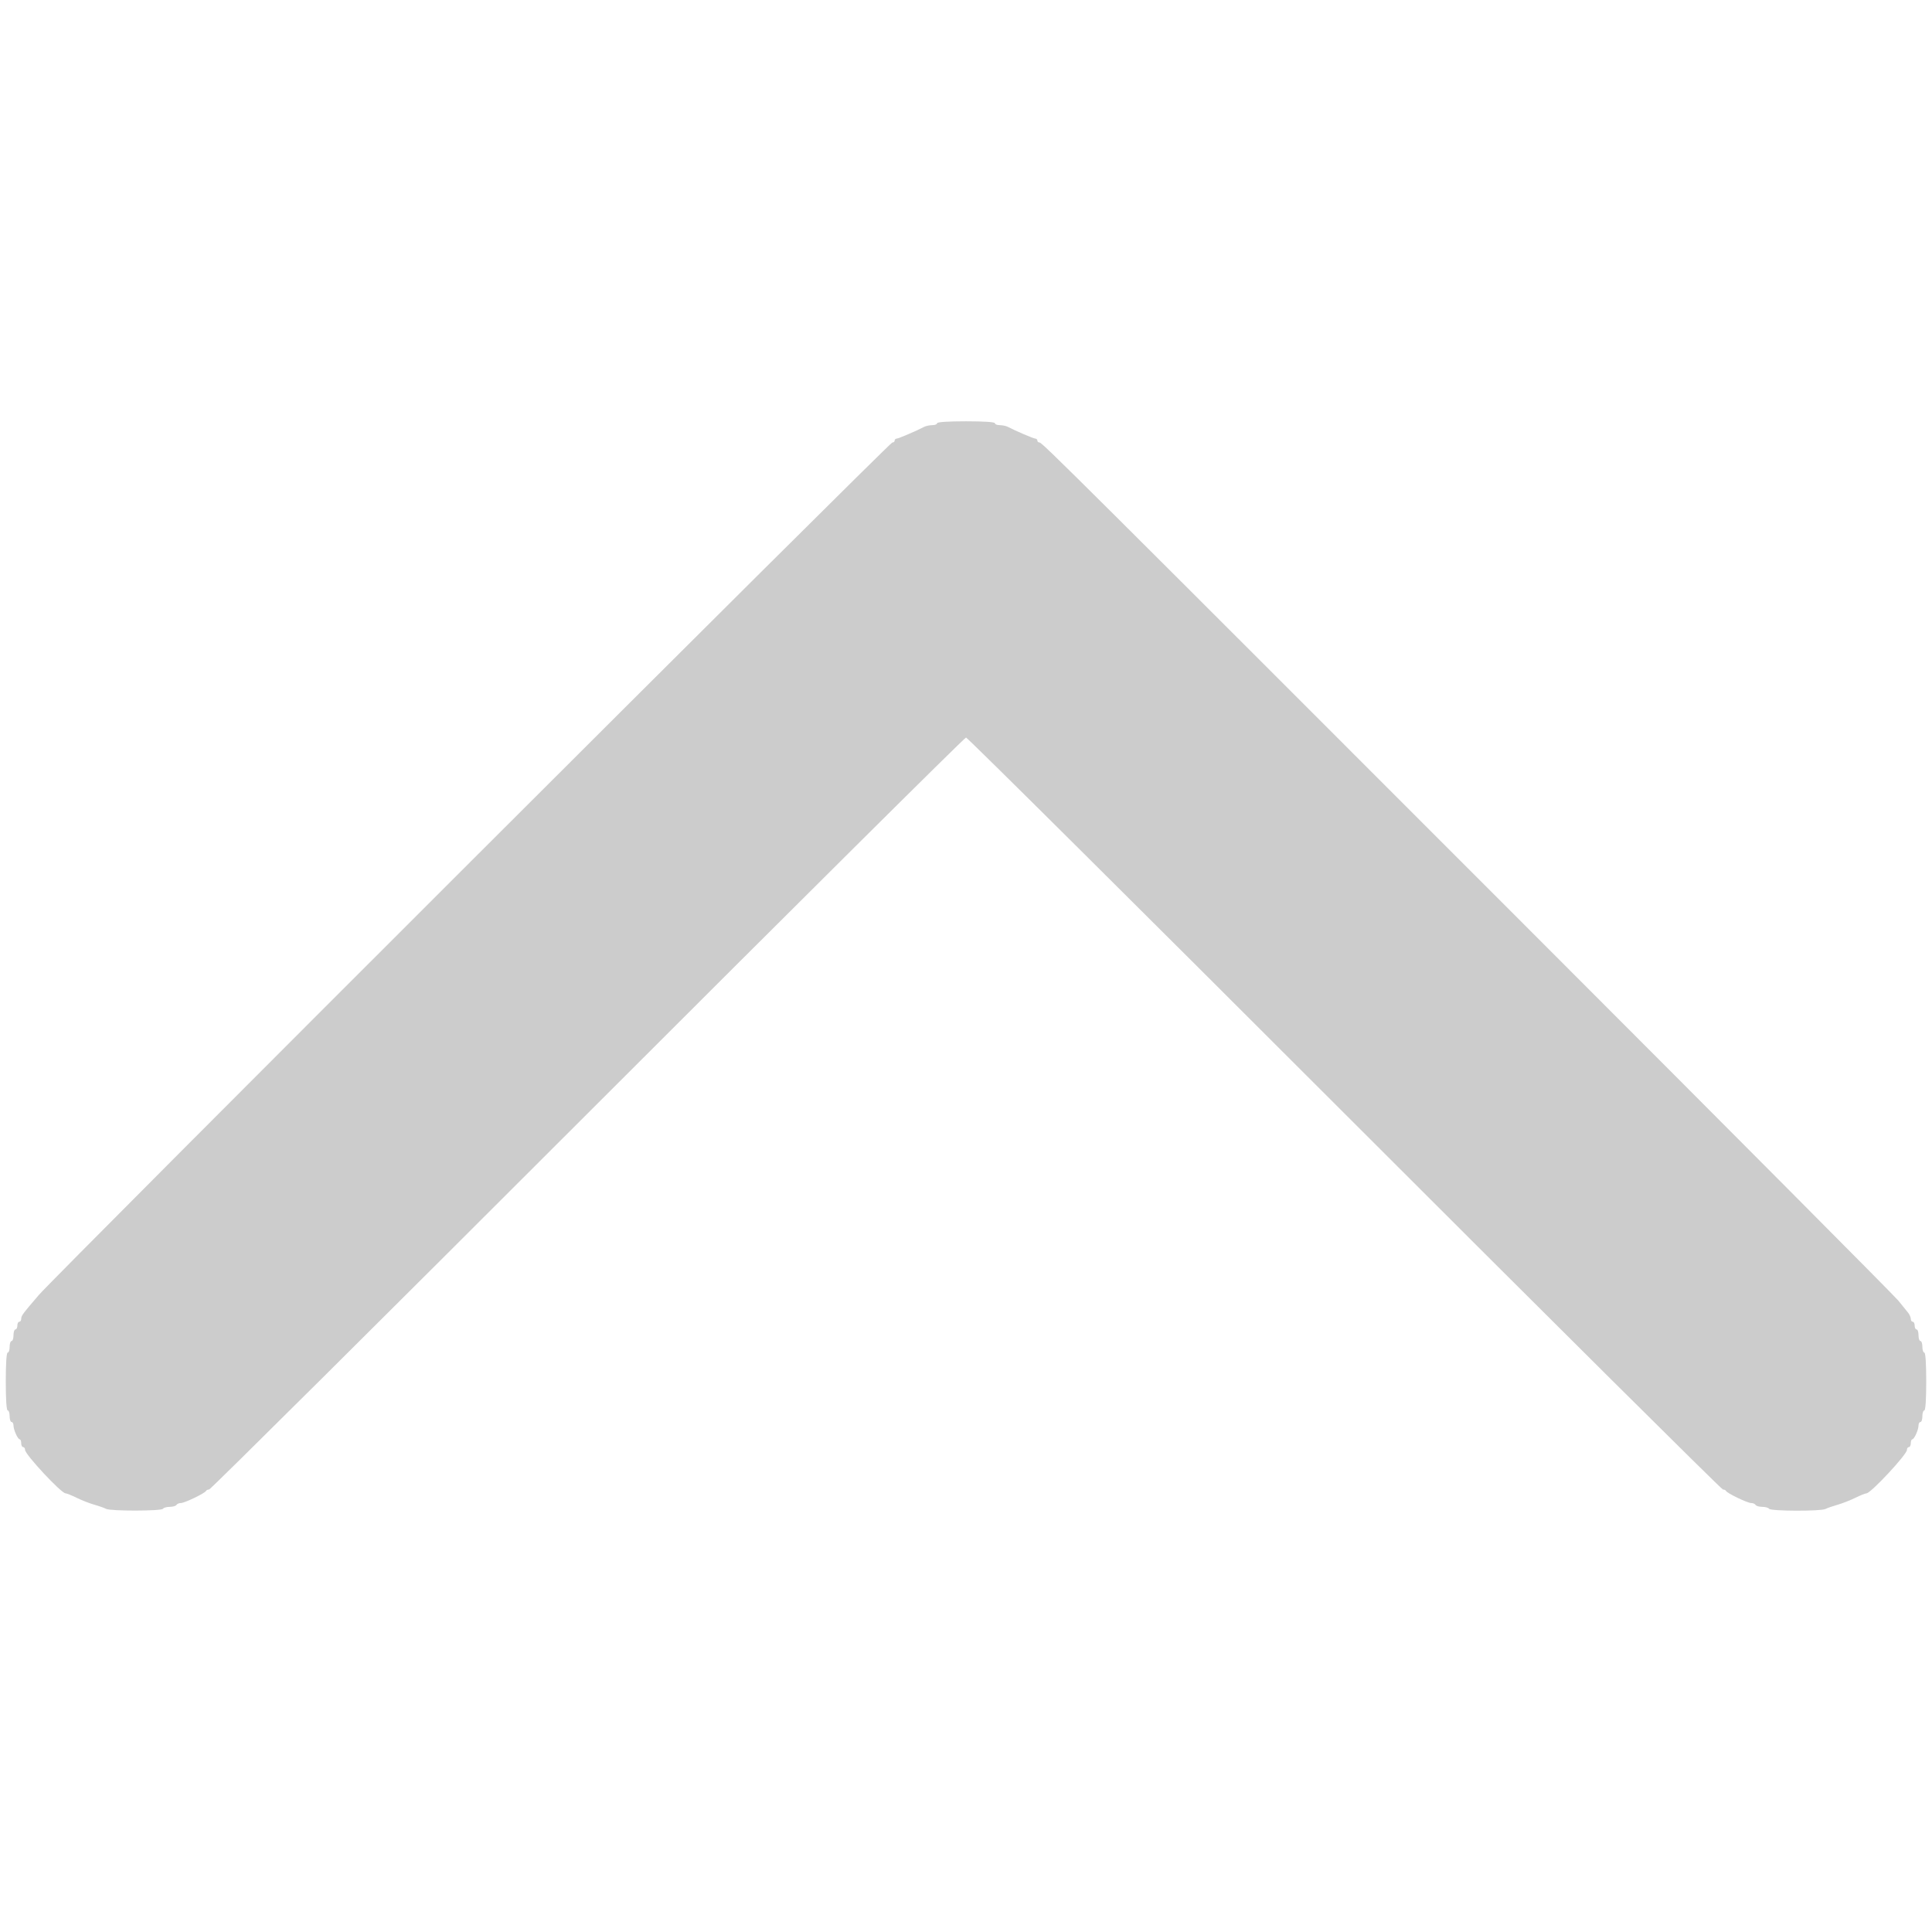 <?xml version="1.0" encoding="UTF-8" standalone="no"?>
<!-- Created with Inkscape (http://www.inkscape.org/) -->

<svg
   version="1.1"
   id="svg283"
   width="481.882"
   height="481.882"
   viewBox="0 0 481.882 481.882"
   sodipodi:docname="caret-up.svg"
   inkscape:version="1.2.2 (732a01da63, 2022-12-09)"
   xmlns:inkscape="http://www.inkscape.org/namespaces/inkscape"
   xmlns:sodipodi="http://sodipodi.sourceforge.net/DTD/sodipodi-0.dtd"
   xmlns="http://www.w3.org/2000/svg"
   xmlns:svg="http://www.w3.org/2000/svg">
  <defs
     id="defs287" />
  <sodipodi:namedview
     id="namedview285"
     pagecolor="#ffffff"
     bordercolor="#000000"
     borderopacity="0.25"
     inkscape:showpageshadow="2"
     inkscape:pageopacity="0.0"
     inkscape:pagecheckerboard="0"
     inkscape:deskcolor="#d1d1d1"
     showgrid="false"
     inkscape:zoom="1.4703194"
     inkscape:cx="316.93793"
     inkscape:cy="208.79816"
     inkscape:window-width="2560"
     inkscape:window-height="1377"
     inkscape:window-x="1912"
     inkscape:window-y="-8"
     inkscape:window-maximized="1"
     inkscape:current-layer="g289" />
  <g
     inkscape:groupmode="layer"
     inkscape:label="Image"
     id="g289">
    <path
       style="fill:#cccccc;stroke-width:0.481"
       d="m 26.451,376.339 c -0.397,-0.223 -1.695,-0.682 -2.886,-1.02 -1.19,-0.338 -3.185,-1.116 -4.433,-1.73 -1.248,-0.614 -2.496,-1.116 -2.775,-1.116 -1.068,0 -10.105,-9.691 -10.105,-10.837 0,-0.388 -0.216,-0.705 -0.481,-0.705 -0.265,0 -0.481,-0.433 -0.481,-0.962 0,-0.529 -0.162,-0.964 -0.361,-0.966 -0.488,-0.005 -1.563,-2.384 -1.563,-3.459 0,-0.476 -0.216,-0.866 -0.481,-0.866 -0.265,0 -0.481,-0.649 -0.481,-1.443 0,-0.794 -0.216,-1.443 -0.481,-1.443 -0.299,0 -0.481,-2.725 -0.481,-7.214 0,-4.489 0.182,-7.214 0.481,-7.214 0.265,0 0.481,-0.649 0.481,-1.443 0,-0.794 0.216,-1.443 0.481,-1.443 0.265,0 0.481,-0.649 0.481,-1.443 0,-0.794 0.216,-1.443 0.481,-1.443 0.265,0 0.481,-0.433 0.481,-0.962 0,-0.529 0.216,-0.962 0.481,-0.962 0.265,0 0.481,-0.322 0.481,-0.716 0,-0.774 0.295,-1.173 4.403,-5.968 C 13.766,318.233 221.869,110.371 222.555,110.371 c 0.326,0 0.592,-0.216 0.592,-0.481 0,-0.265 0.21,-0.481 0.468,-0.481 0.437,0 4.993,-1.944 6.86,-2.927 0.459,-0.242 1.379,-0.44 2.044,-0.44 0.665,0 1.209,-0.216 1.209,-0.481 0,-0.299 2.725,-0.481 7.214,-0.481 4.489,0 7.214,0.182 7.214,0.481 0,0.265 0.544,0.481 1.209,0.481 0.665,0 1.585,0.198 2.044,0.44 1.866,0.983 6.423,2.927 6.86,2.927 0.257,0 0.468,0.216 0.468,0.481 0,0.265 0.248,0.481 0.552,0.481 0.652,0 8.464,7.772 124.093,123.463 48.584,48.61 89.121,89.356 90.082,90.547 0.961,1.19 2.058,2.545 2.438,3.011 0.38,0.466 0.692,1.169 0.692,1.563 0,0.394 0.216,0.716 0.481,0.716 0.265,0 0.481,0.433 0.481,0.962 0,0.529 0.216,0.962 0.481,0.962 0.265,0 0.481,0.649 0.481,1.443 0,0.794 0.216,1.443 0.481,1.443 0.265,0 0.481,0.649 0.481,1.443 0,0.794 0.216,1.443 0.481,1.443 0.299,0 0.481,2.725 0.481,7.214 0,4.489 -0.182,7.214 -0.481,7.214 -0.265,0 -0.481,0.649 -0.481,1.443 0,0.794 -0.216,1.443 -0.481,1.443 -0.265,0 -0.481,0.39 -0.481,0.866 0,1.075 -1.075,3.453 -1.563,3.459 -0.198,0.002 -0.361,0.437 -0.361,0.966 0,0.529 -0.216,0.962 -0.481,0.962 -0.265,0 -0.481,0.317 -0.481,0.705 0,1.146 -9.037,10.837 -10.105,10.837 -0.279,0 -1.528,0.502 -2.775,1.116 -1.248,0.614 -3.242,1.392 -4.433,1.73 -1.19,0.338 -2.54,0.81 -2.999,1.049 -1.154,0.6 -13.7,0.558 -14.073,-0.047 -0.163,-0.265 -0.921,-0.481 -1.683,-0.481 -0.762,0 -1.52,-0.216 -1.683,-0.481 -0.163,-0.265 -0.663,-0.478 -1.11,-0.473 -0.906,0.008 -6.012,-2.448 -6.264,-3.013 -0.088,-0.198 -0.436,-0.361 -0.772,-0.361 -0.337,0 -42.811,-42.201 -94.387,-93.779 -51.577,-51.579 -94.057,-93.779 -94.402,-93.779 -0.344,0 -42.824,42.201 -94.399,93.779 -51.575,51.579 -94.05,93.779 -94.389,93.779 -0.339,0 -0.689,0.162 -0.777,0.361 -0.251,0.565 -5.357,3.022 -6.264,3.013 -0.447,-0.004 -0.947,0.209 -1.11,0.473 -0.163,0.265 -0.921,0.481 -1.683,0.481 -0.762,0 -1.52,0.216 -1.683,0.481 -0.362,0.586 -13.149,0.603 -14.187,0.018 z"
       id="path293" />
  </g>
</svg>
